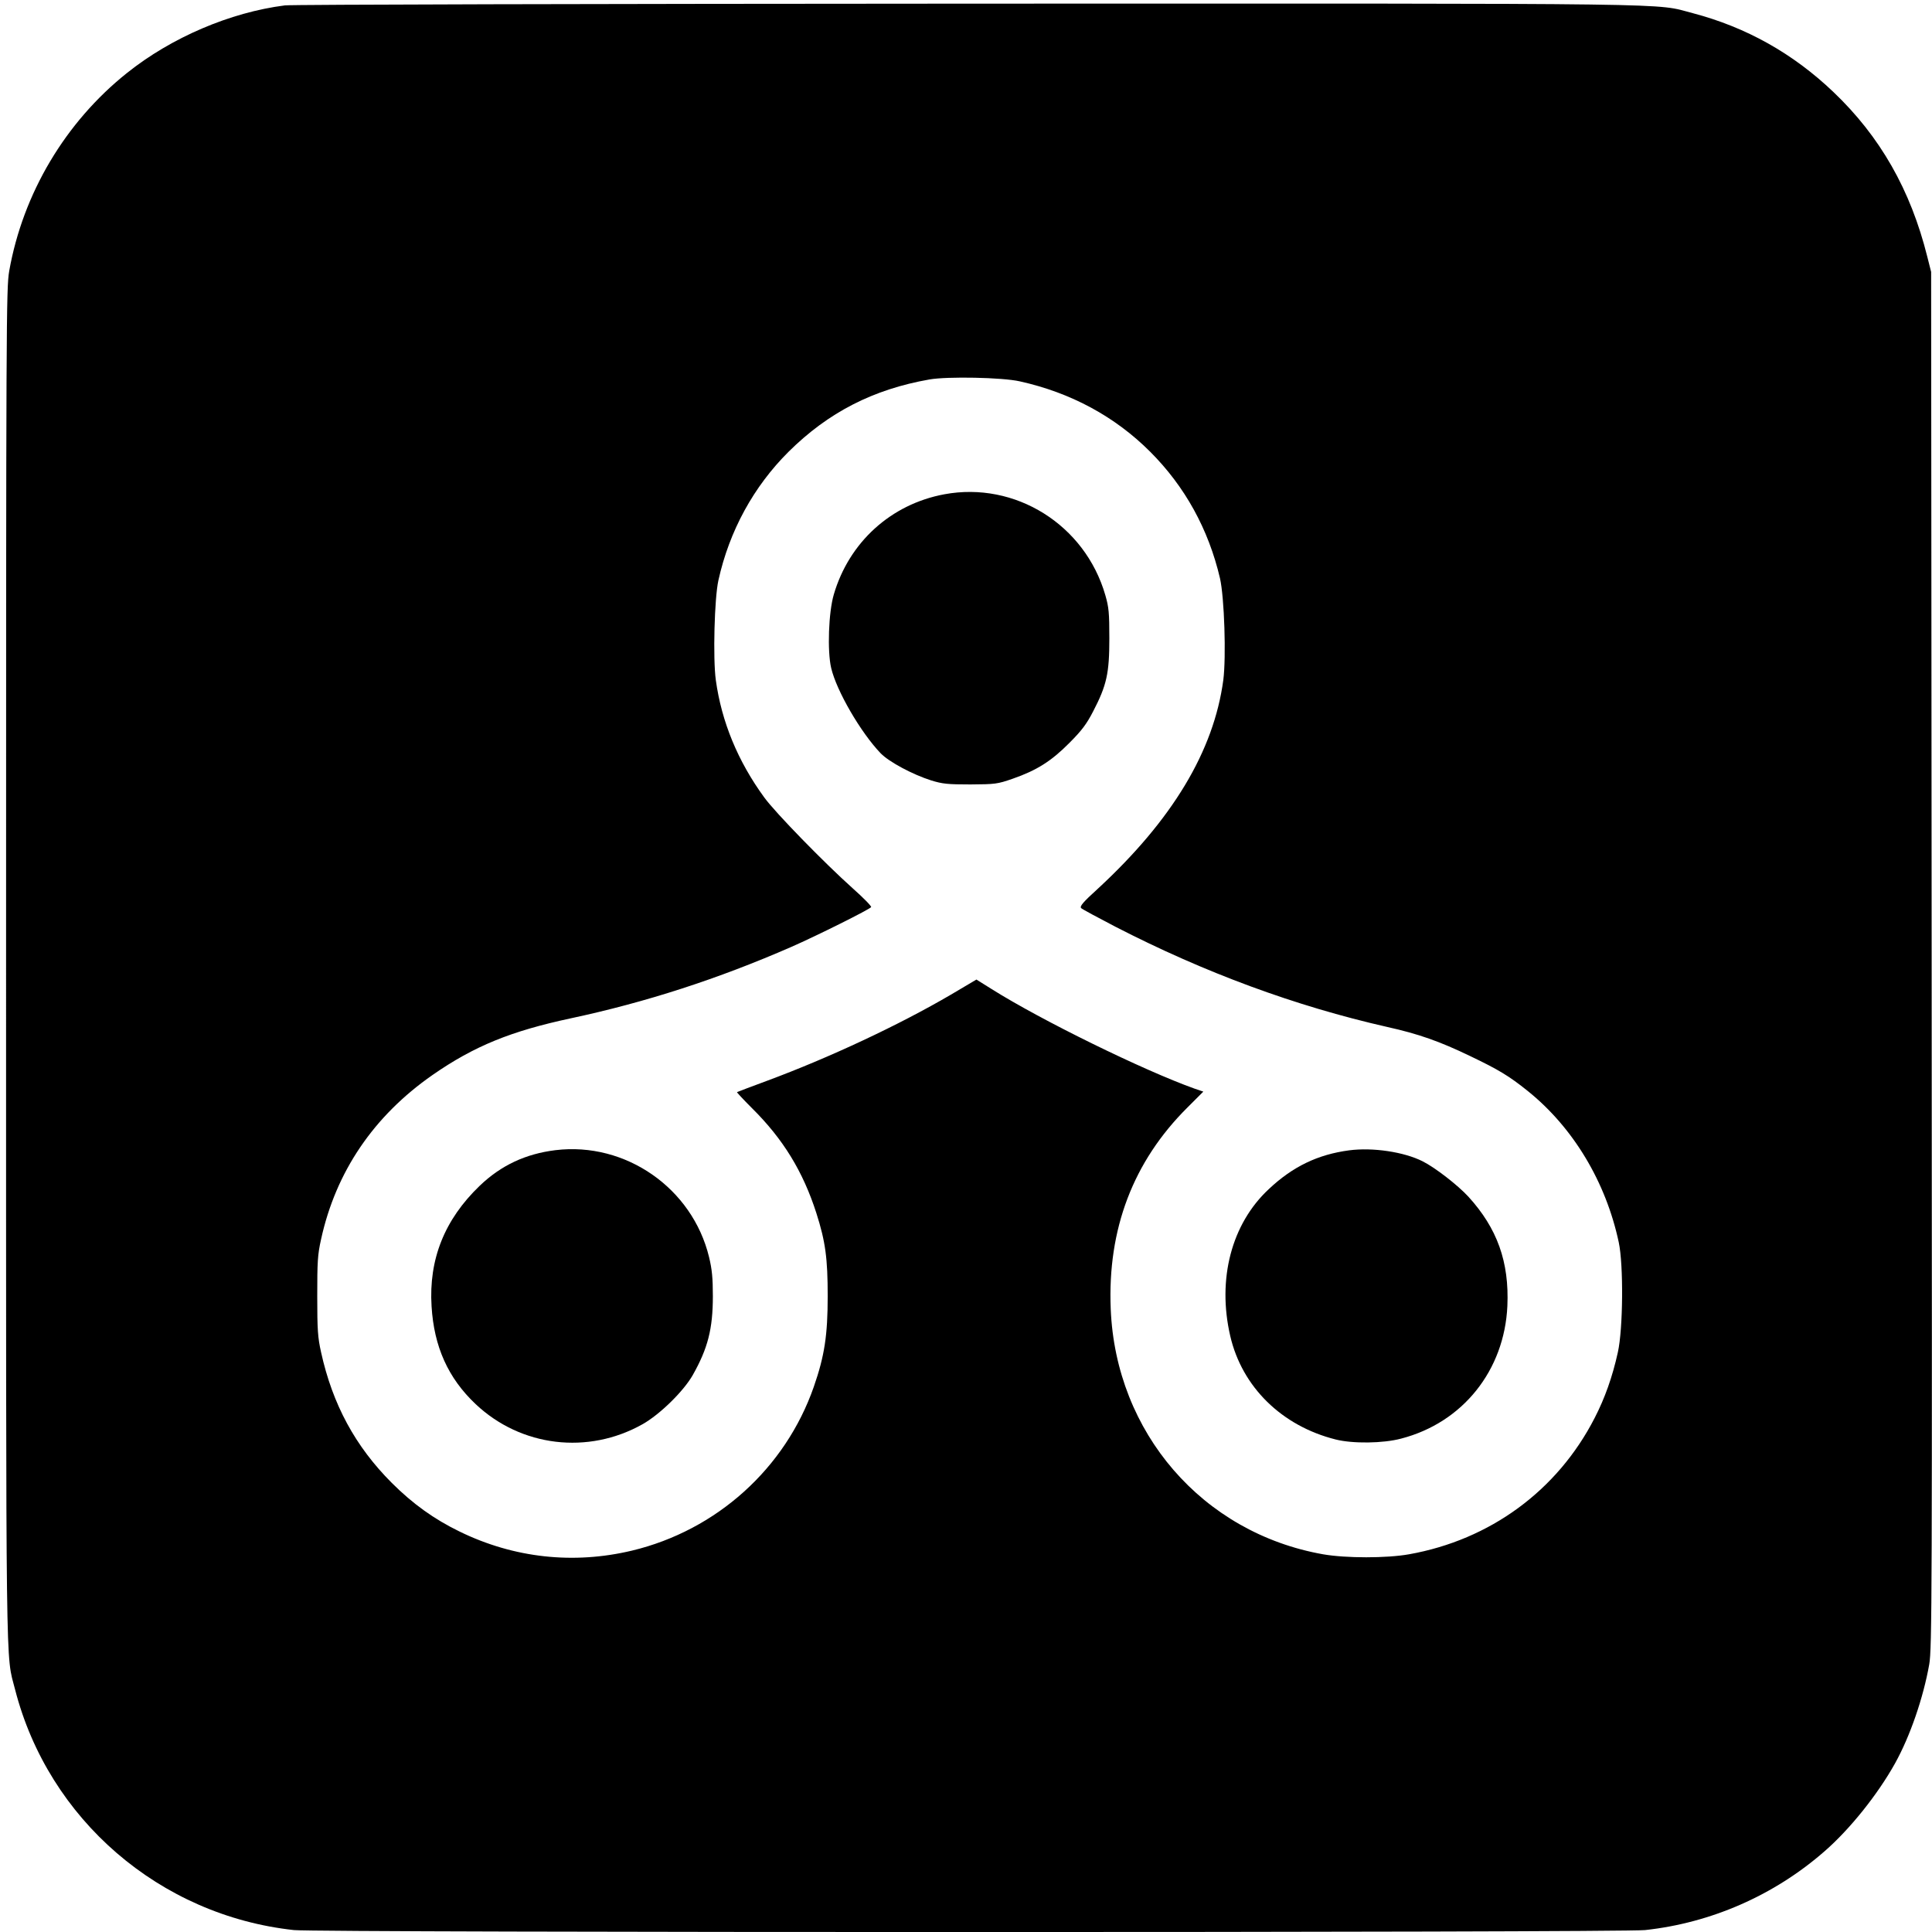 <?xml version="1.0" standalone="no"?>
<!DOCTYPE svg PUBLIC "-//W3C//DTD SVG 20010904//EN"
 "http://www.w3.org/TR/2001/REC-SVG-20010904/DTD/svg10.dtd">
<svg version="1.0" xmlns="http://www.w3.org/2000/svg"
 width="1112pt" height="1112pt" viewBox="0 0 1112 1112"
 preserveAspectRatio="xMidYMid meet">
<g transform="translate(0,1112) scale(0.1,-0.1)"
fill="#000000" stroke="none">
<path d="M1640 11089 c-315 -40 -654 -185 -909 -389 -355 -283 -599 -694 -678
-1140 -17 -101 -18 -256 -18 -4010 0 -4211 -3 -3938 52 -4155 192 -747 833
-1300 1605 -1384 136 -15 7640 -15 7776 0 380 41 744 200 1034 454 145 126
306 327 406 507 86 155 162 376 196 568 16 88 17 393 14 4055 l-3 3960 -22 87
c-96 385 -272 693 -541 949 -233 222 -501 372 -808 453 -228 59 43 56 -4174
55 -2126 -1 -3894 -5 -3930 -10z m4230 -2164 c293 -65 547 -202 750 -405 200
-200 336 -446 402 -729 25 -110 36 -452 19 -585 -55 -409 -293 -805 -723
-1202 -85 -77 -105 -101 -95 -111 6 -6 95 -54 197 -107 515 -265 1036 -457
1565 -577 180 -40 302 -83 478 -168 161 -77 223 -114 331 -201 261 -210 449
-523 523 -870 28 -131 25 -498 -5 -633 -31 -141 -75 -265 -134 -379 -214 -417
-601 -701 -1068 -784 -129 -23 -363 -23 -495 0 -694 123 -1193 700 -1222 1412
-19 460 129 849 442 1160 l91 91 -50 17 c-294 105 -882 393 -1168 573 l-88 55
-147 -87 c-299 -175 -700 -363 -1059 -496 -93 -34 -170 -64 -172 -65 -2 -1 36
-42 85 -91 181 -179 295 -366 372 -606 52 -163 65 -259 65 -477 0 -224 -18
-344 -80 -522 -164 -470 -559 -826 -1047 -943 -336 -80 -679 -43 -992 110
-146 71 -269 159 -390 280 -210 210 -341 452 -407 752 -19 85 -22 129 -22 323
0 196 2 238 22 327 85 389 303 710 642 946 239 166 450 252 796 326 431 92
848 227 1269 411 146 64 451 216 459 229 3 5 -45 54 -107 109 -162 145 -445
435 -508 522 -152 208 -246 436 -279 676 -17 124 -8 472 15 574 63 285 203
540 404 740 228 226 486 359 811 416 103 18 419 12 520 -11z"/>
<path d="M5435 8275 c-307 -57 -548 -276 -636 -577 -30 -102 -38 -325 -15
-423 31 -132 170 -371 285 -491 49 -50 184 -122 291 -156 65 -20 95 -23 225
-23 143 1 155 2 244 33 138 48 222 101 326 206 72 72 100 110 137 182 78 150
93 219 93 419 0 148 -3 180 -23 249 -117 406 -519 657 -927 581z"/>
<path d="M3197 4500 c-171 -21 -313 -87 -436 -205 -202 -194 -294 -423 -277
-694 14 -232 95 -413 254 -563 261 -246 647 -292 961 -115 99 56 235 189 288
282 87 154 116 266 116 455 0 105 -5 155 -22 225 -96 396 -480 664 -884 615z"/>
<path d="M7765 4499 c-180 -24 -324 -93 -462 -223 -215 -200 -298 -518 -222
-846 68 -293 296 -517 606 -595 98 -25 274 -23 378 5 354 92 594 392 611 763
11 254 -58 447 -225 630 -61 66 -191 167 -263 203 -107 54 -287 81 -423 63z"/>
</g>
</svg>
